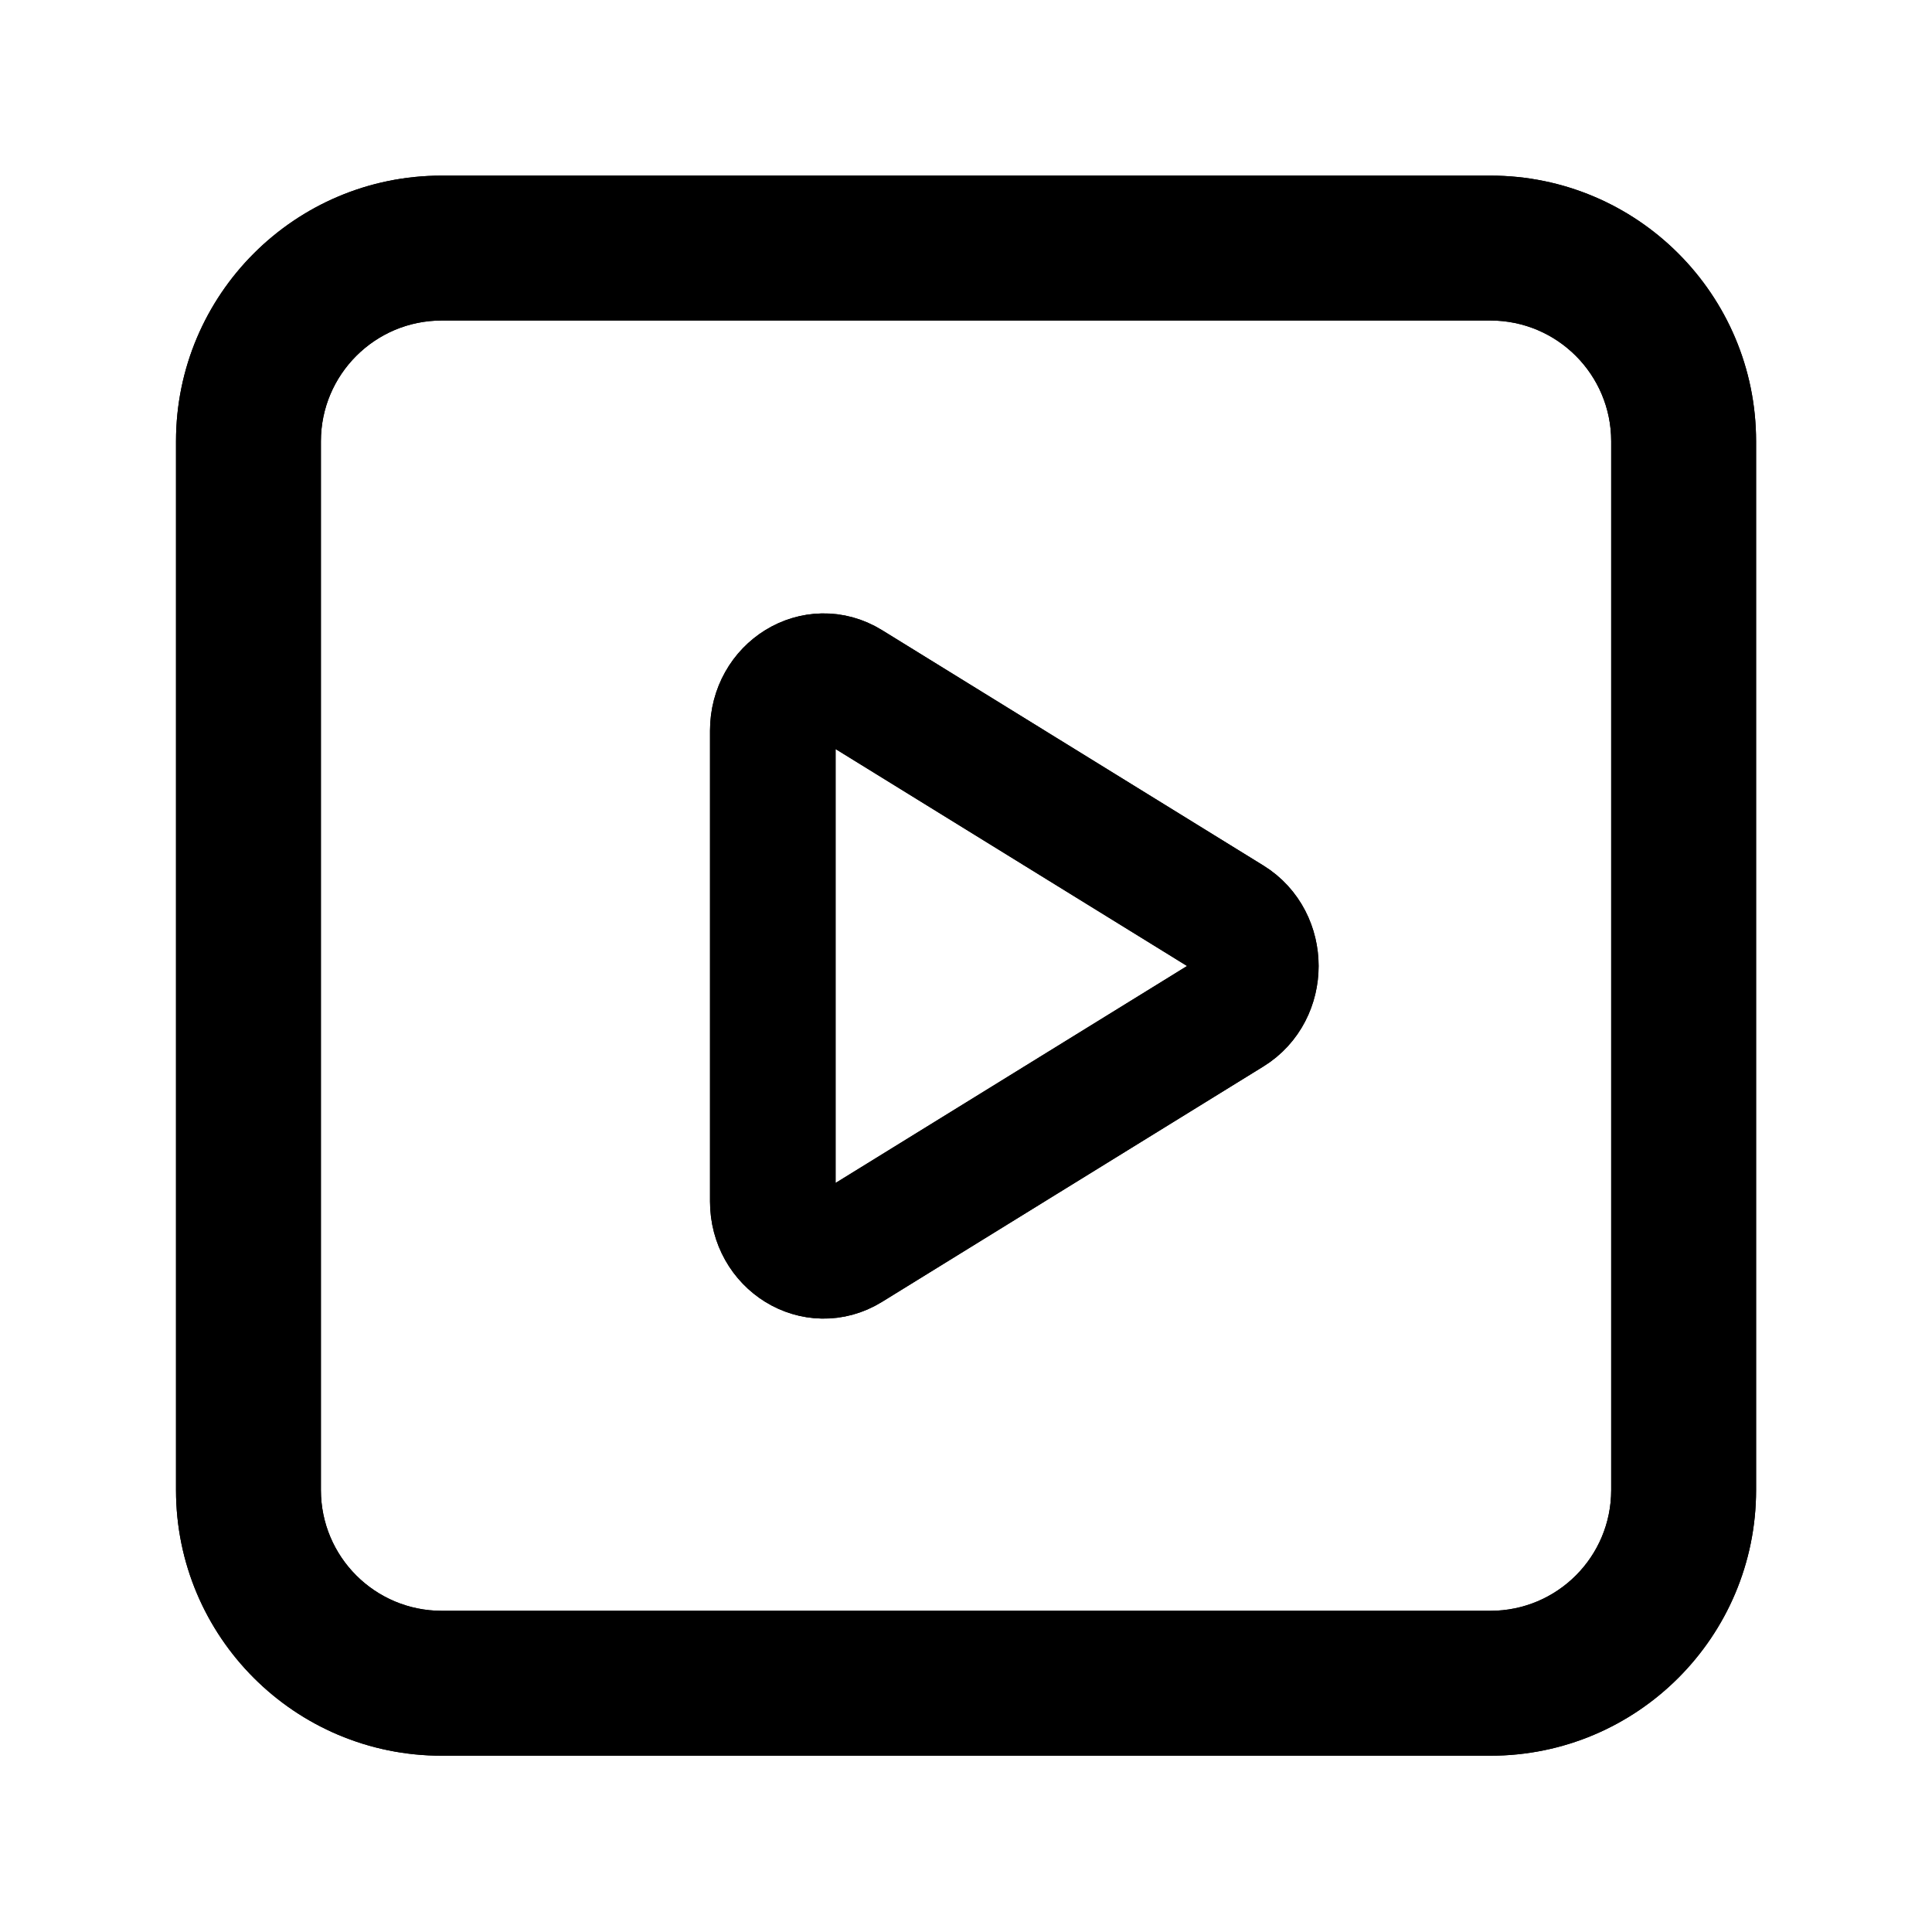 <svg width="20" height="20" viewBox="0 0 20 20" fill="none" xmlns="http://www.w3.org/2000/svg">
<g>
<path fill-rule="evenodd" clip-rule="evenodd" d="M1.822 4.568C1.822 3.05 3.053 1.818 4.572 1.818H15.429C16.948 1.818 18.179 3.05 18.179 4.568V15.425C18.179 16.944 16.948 18.175 15.429 18.175H4.572C3.053 18.175 1.822 16.944 1.822 15.425V4.568ZM4.572 3.318C3.882 3.318 3.322 3.878 3.322 4.568V15.425C3.322 16.116 3.882 16.675 4.572 16.675H15.429C16.12 16.675 16.679 16.116 16.679 15.425V4.568C16.679 3.878 16.12 3.318 15.429 3.318H4.572Z" fill="currentColor"/>
<path d="M12.737 9.513C13.088 9.729 13.088 10.271 12.737 10.487L8.789 12.924C8.439 13.14 8 12.87 8 12.437L8 7.564C8 7.13 8.439 6.86 8.789 7.076L12.737 9.513Z" stroke="currentColor" stroke-width="1.3"/>
</g>
<g>
<path fill-rule="evenodd" clip-rule="evenodd" d="M1.822 4.568C1.822 3.05 3.053 1.818 4.572 1.818H15.429C16.948 1.818 18.179 3.05 18.179 4.568V15.425C18.179 16.944 16.948 18.175 15.429 18.175H4.572C3.053 18.175 1.822 16.944 1.822 15.425V4.568ZM4.572 3.318C3.882 3.318 3.322 3.878 3.322 4.568V15.425C3.322 16.116 3.882 16.675 4.572 16.675H15.429C16.12 16.675 16.679 16.116 16.679 15.425V4.568C16.679 3.878 16.12 3.318 15.429 3.318H4.572Z" fill="currentColor"/>
<path d="M12.737 9.513C13.088 9.729 13.088 10.271 12.737 10.487L8.789 12.924C8.439 13.14 8 12.87 8 12.437L8 7.564C8 7.13 8.439 6.86 8.789 7.076L12.737 9.513Z" stroke="currentColor" stroke-width="1.3"/>
</g>
</svg>
